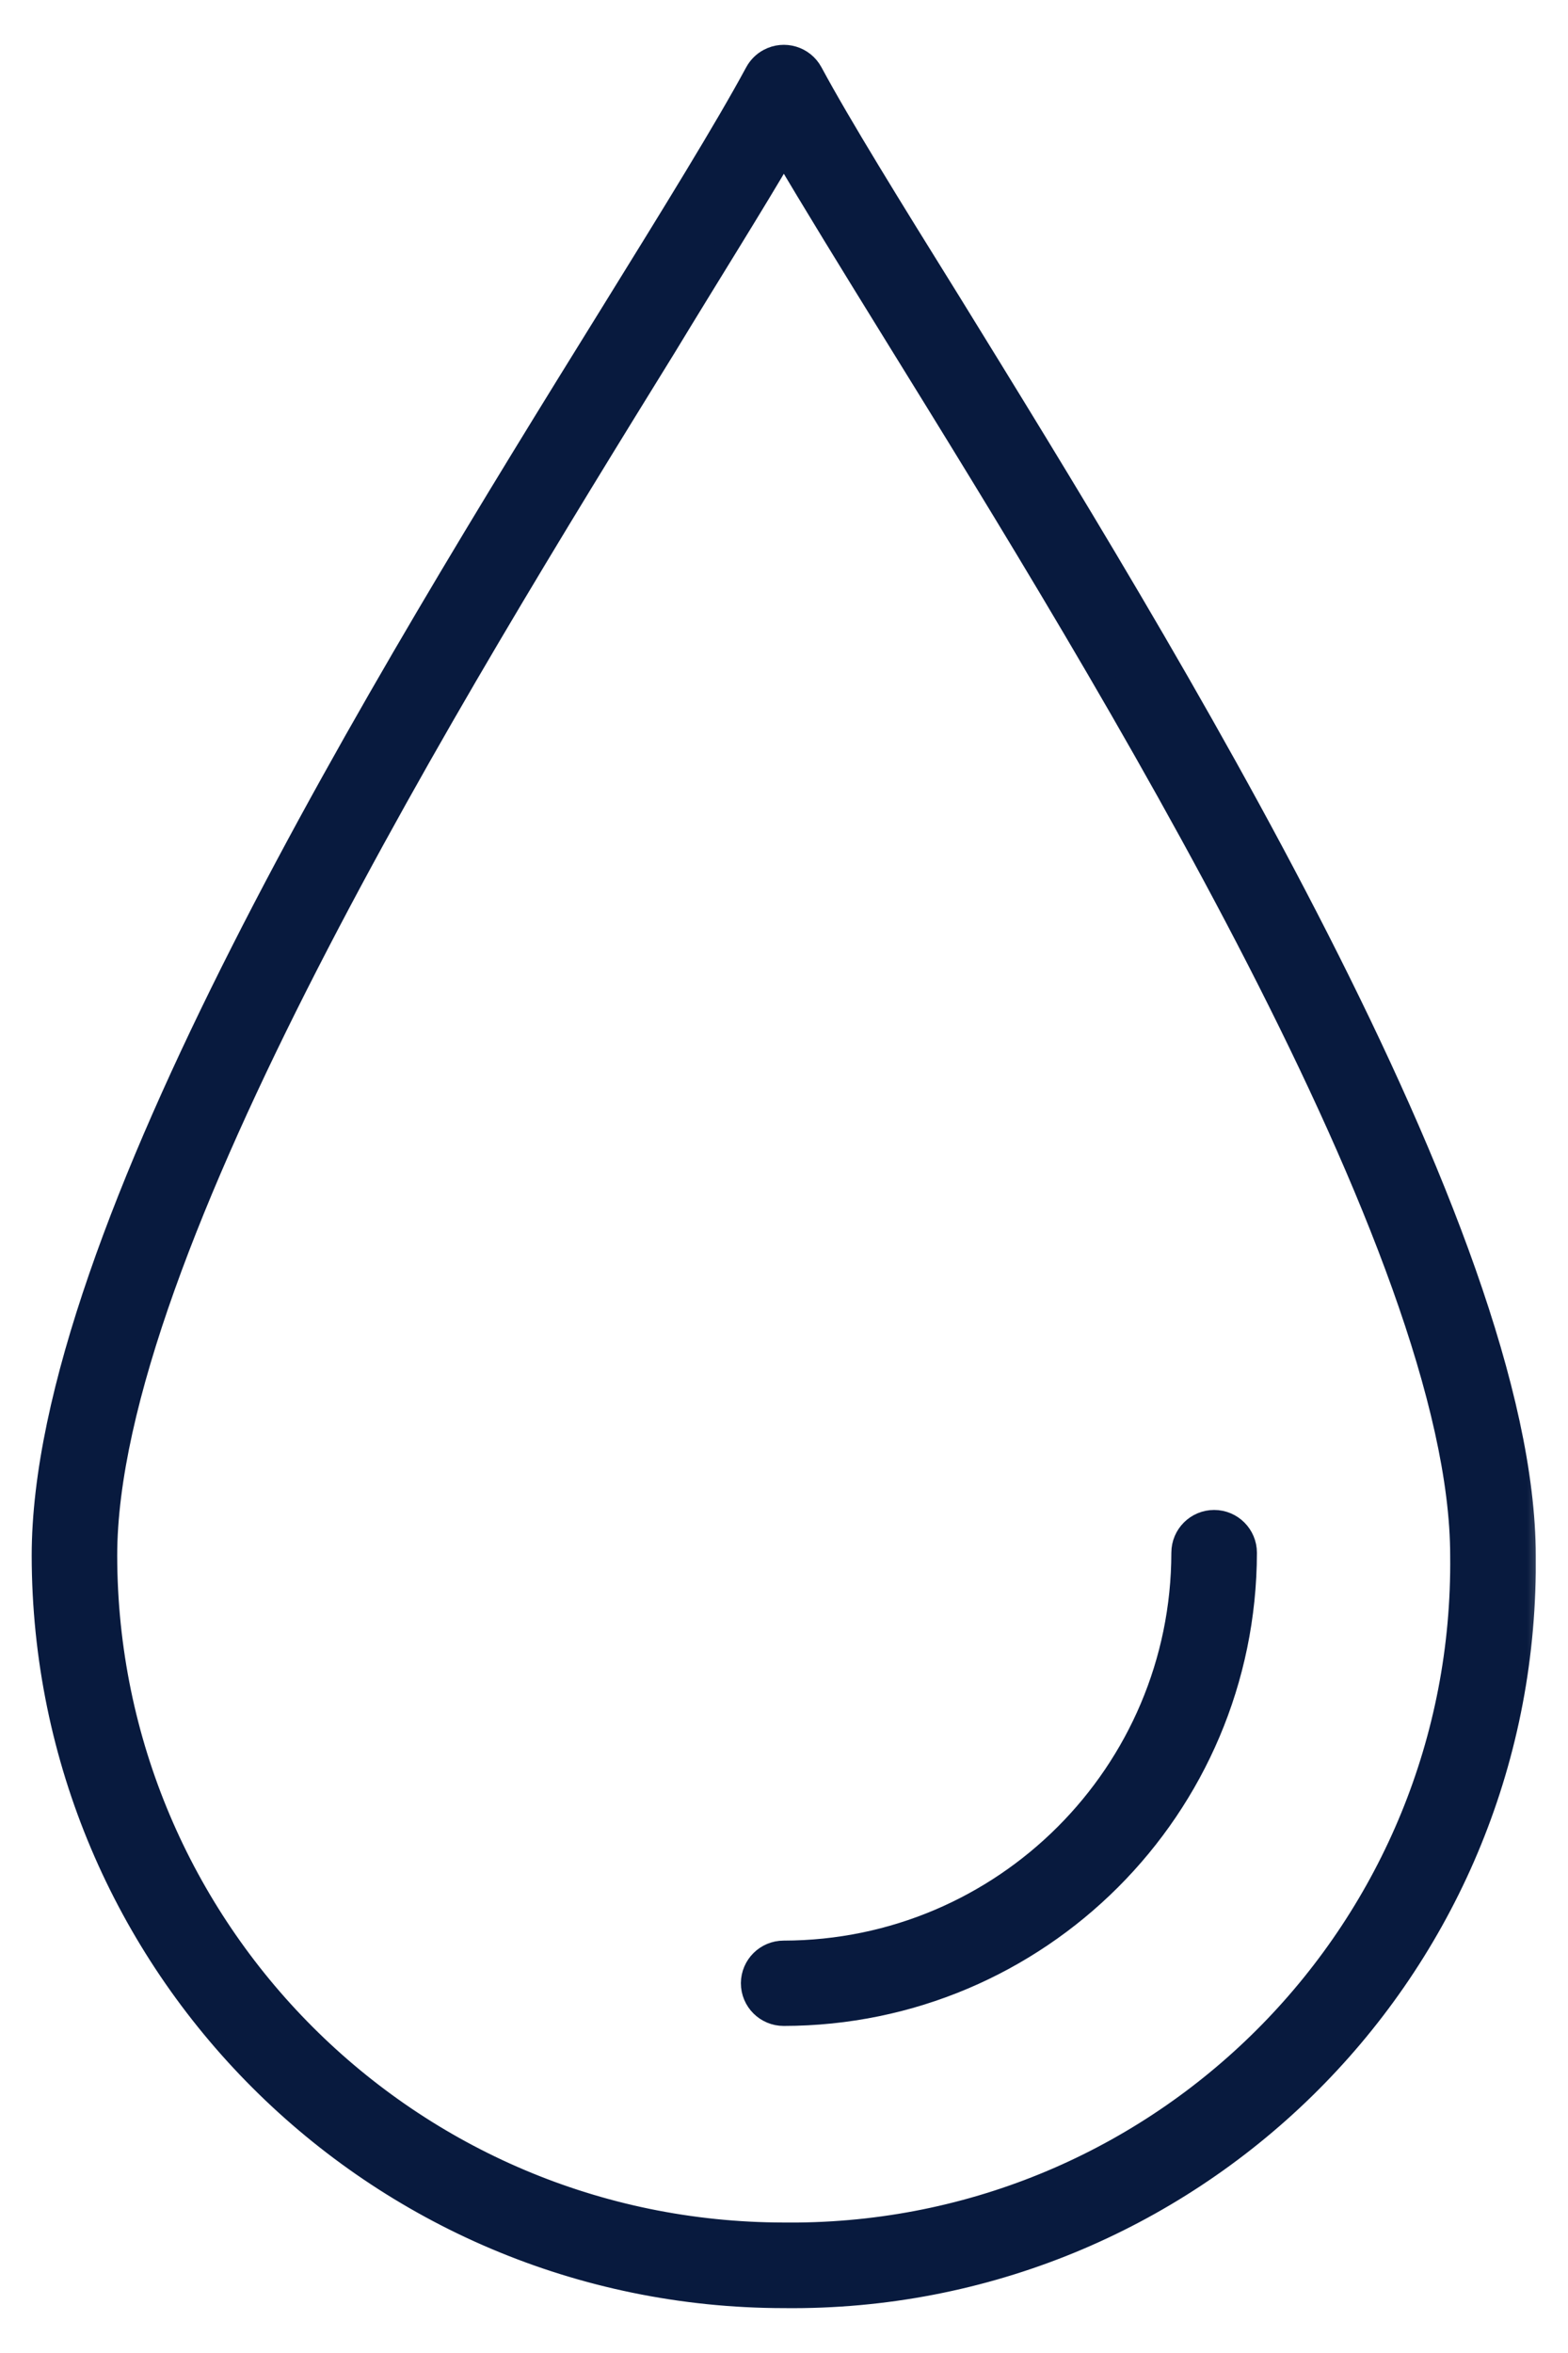 <svg width="28" height="42" viewBox="0 0 28 42" fill="none" xmlns="http://www.w3.org/2000/svg">
<mask id="path-1-outside-1" maskUnits="userSpaceOnUse" x="-0.234" y="0" width="28" height="42" fill="black">
<rect fill="white" x="-0.234" width="28" height="42"/>
<path d="M14.493 1.296C14.345 1.022 14.003 0.92 13.729 1.068C13.632 1.12 13.553 1.2 13.501 1.296C12.955 2.307 12.012 3.831 10.92 5.595C6.86 12.141 0.766 22.029 0.766 27.768C0.773 35.072 6.693 40.992 13.997 40.999C21.222 41.08 27.144 35.288 27.224 28.063C27.225 27.964 27.225 27.866 27.224 27.768C27.224 22.011 20.795 11.613 16.961 5.397C15.905 3.7 14.998 2.234 14.493 1.296ZM13.997 39.871C7.315 39.864 1.901 34.449 1.893 27.768C1.893 22.354 8.146 12.231 11.881 6.186C12.702 4.833 13.442 3.66 13.997 2.708C14.511 3.583 15.192 4.689 15.995 5.988C19.776 12.1 26.096 22.332 26.096 27.768C26.169 34.38 20.868 39.799 14.256 39.871C14.169 39.872 14.083 39.872 13.997 39.871Z"/>
</mask>
<path d="M14.493 1.296C14.345 1.022 14.003 0.92 13.729 1.068C13.632 1.12 13.553 1.2 13.501 1.296C12.955 2.307 12.012 3.831 10.92 5.595C6.86 12.141 0.766 22.029 0.766 27.768C0.773 35.072 6.693 40.992 13.997 40.999C21.222 41.08 27.144 35.288 27.224 28.063C27.225 27.964 27.225 27.866 27.224 27.768C27.224 22.011 20.795 11.613 16.961 5.397C15.905 3.7 14.998 2.234 14.493 1.296ZM13.997 39.871C7.315 39.864 1.901 34.449 1.893 27.768C1.893 22.354 8.146 12.231 11.881 6.186C12.702 4.833 13.442 3.66 13.997 2.708C14.511 3.583 15.192 4.689 15.995 5.988C19.776 12.1 26.096 22.332 26.096 27.768C26.169 34.38 20.868 39.799 14.256 39.871C14.169 39.872 14.083 39.872 13.997 39.871Z" fill="#081A3E"/>
<path d="M14.493 1.296C14.345 1.022 14.003 0.92 13.729 1.068C13.632 1.12 13.553 1.2 13.501 1.296C12.955 2.307 12.012 3.831 10.92 5.595C6.86 12.141 0.766 22.029 0.766 27.768C0.773 35.072 6.693 40.992 13.997 40.999C21.222 41.08 27.144 35.288 27.224 28.063C27.225 27.964 27.225 27.866 27.224 27.768C27.224 22.011 20.795 11.613 16.961 5.397C15.905 3.7 14.998 2.234 14.493 1.296ZM13.997 39.871C7.315 39.864 1.901 34.449 1.893 27.768C1.893 22.354 8.146 12.231 11.881 6.186C12.702 4.833 13.442 3.66 13.997 2.708C14.511 3.583 15.192 4.689 15.995 5.988C19.776 12.1 26.096 22.332 26.096 27.768C26.169 34.38 20.868 39.799 14.256 39.871C14.169 39.872 14.083 39.872 13.997 39.871Z" stroke="#081A3E" stroke-width="0.4" mask="url(#path-1-outside-1)"/>
<mask id="path-2-outside-2" maskUnits="userSpaceOnUse" x="12.43" y="26.152" width="11" height="11" fill="black">
<rect fill="white" x="12.43" y="26.152" width="11" height="11"/>
<path d="M13.43 35.399C13.43 35.71 13.682 35.962 13.994 35.962C18.547 35.958 22.237 32.269 22.245 27.716C22.245 27.405 21.992 27.152 21.681 27.152C21.369 27.152 21.117 27.405 21.117 27.716C21.112 31.648 17.925 34.834 13.994 34.839C13.684 34.839 13.432 35.089 13.43 35.399Z"/>
</mask>
<path d="M13.43 35.399C13.43 35.71 13.682 35.962 13.994 35.962C18.547 35.958 22.237 32.269 22.245 27.716C22.245 27.405 21.992 27.152 21.681 27.152C21.369 27.152 21.117 27.405 21.117 27.716C21.112 31.648 17.925 34.834 13.994 34.839C13.684 34.839 13.432 35.089 13.43 35.399Z" fill="#081A3E"/>
<path d="M13.43 35.399C13.43 35.71 13.682 35.962 13.994 35.962C18.547 35.958 22.237 32.269 22.245 27.716C22.245 27.405 21.992 27.152 21.681 27.152C21.369 27.152 21.117 27.405 21.117 27.716C21.112 31.648 17.925 34.834 13.994 34.839C13.684 34.839 13.432 35.089 13.43 35.399Z" stroke="#081A3E" stroke-width="0.4" mask="url(#path-2-outside-2)"/>
</svg>
